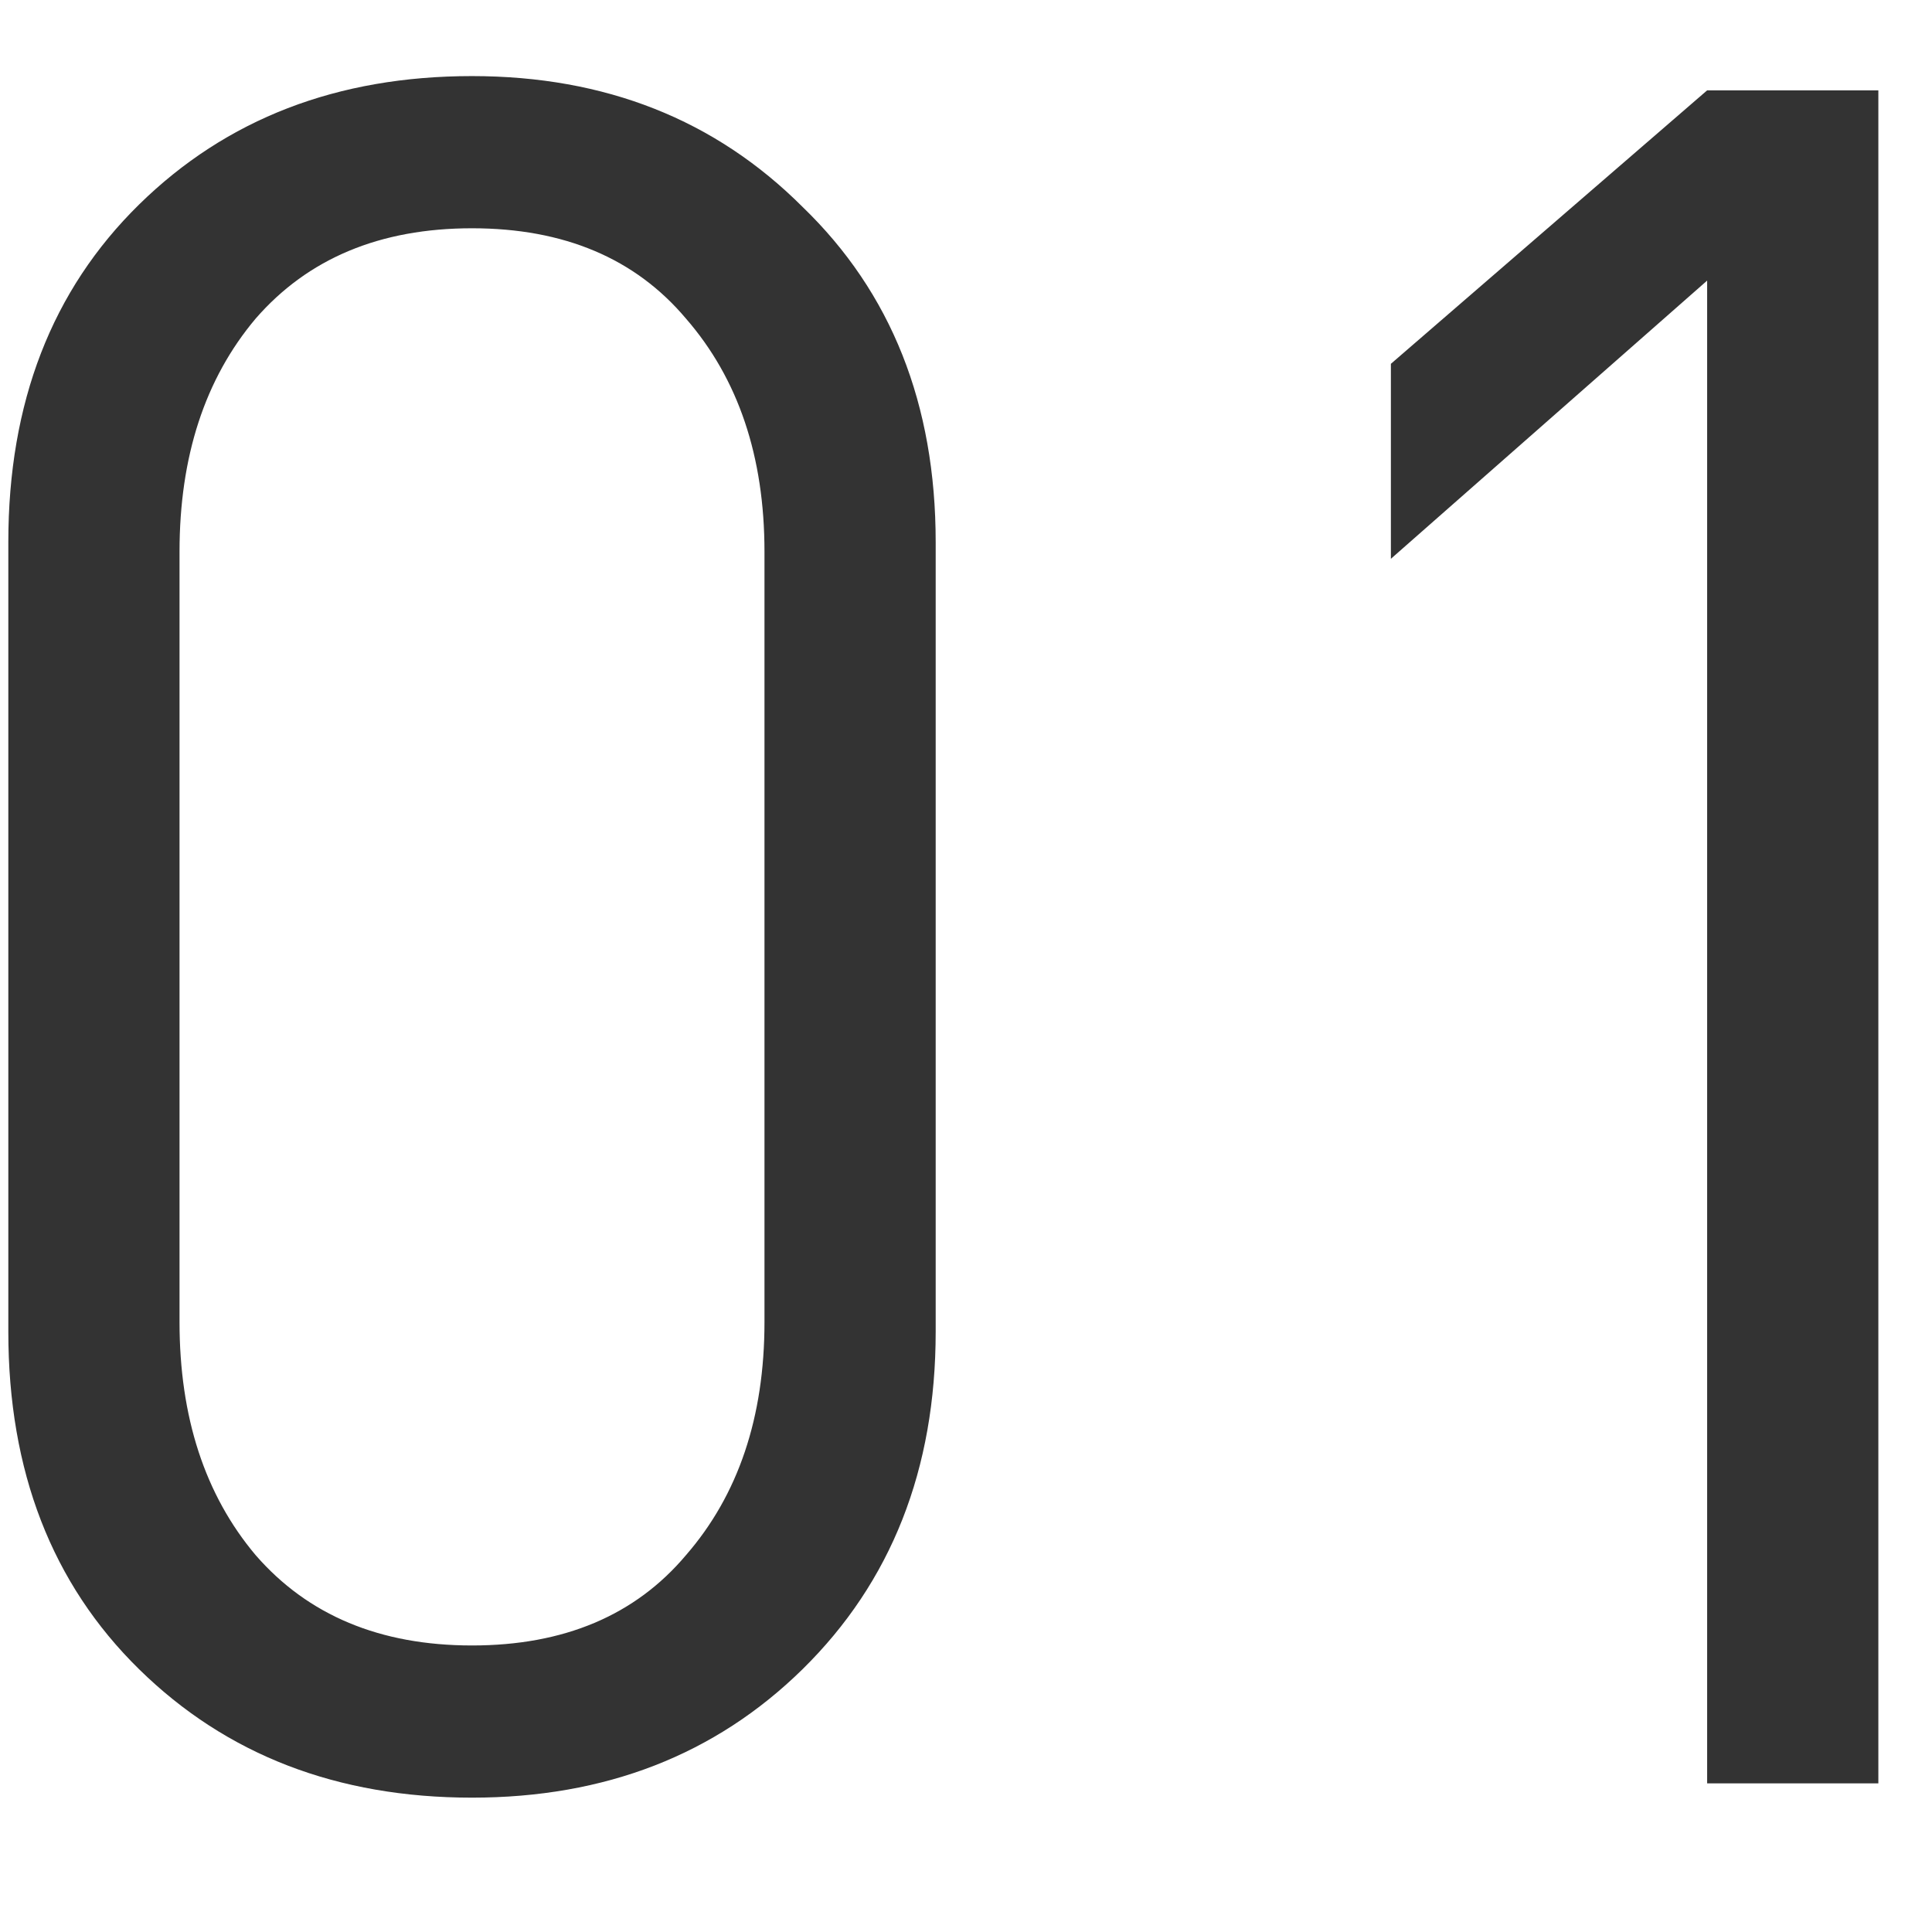 <svg width="13" height="13" viewBox="0 0 13 13" fill="none" xmlns="http://www.w3.org/2000/svg">
<path d="M6.296 8.96C6.296 9.888 5.997 10.645 5.4 11.232C4.813 11.808 4.072 12.096 3.176 12.096C2.269 12.096 1.523 11.808 0.936 11.232C0.349 10.656 0.056 9.899 0.056 8.96V3.648C0.056 2.709 0.349 1.952 0.936 1.376C1.523 0.8 2.269 0.512 3.176 0.512C4.072 0.512 4.813 0.805 5.4 1.392C5.997 1.968 6.296 2.72 6.296 3.648V8.96ZM5.144 8.896V3.712C5.144 3.072 4.968 2.549 4.616 2.144C4.275 1.739 3.795 1.536 3.176 1.536C2.557 1.536 2.072 1.739 1.72 2.144C1.379 2.549 1.208 3.072 1.208 3.712V8.896C1.208 9.536 1.379 10.059 1.72 10.464C2.072 10.869 2.557 11.072 3.176 11.072C3.795 11.072 4.275 10.869 4.616 10.464C4.968 10.059 5.144 9.536 5.144 8.896ZM12.639 12H11.487V1.888L9.359 3.76V2.448L11.487 0.608H12.639V12Z" fill="#333333"/>
</svg>
